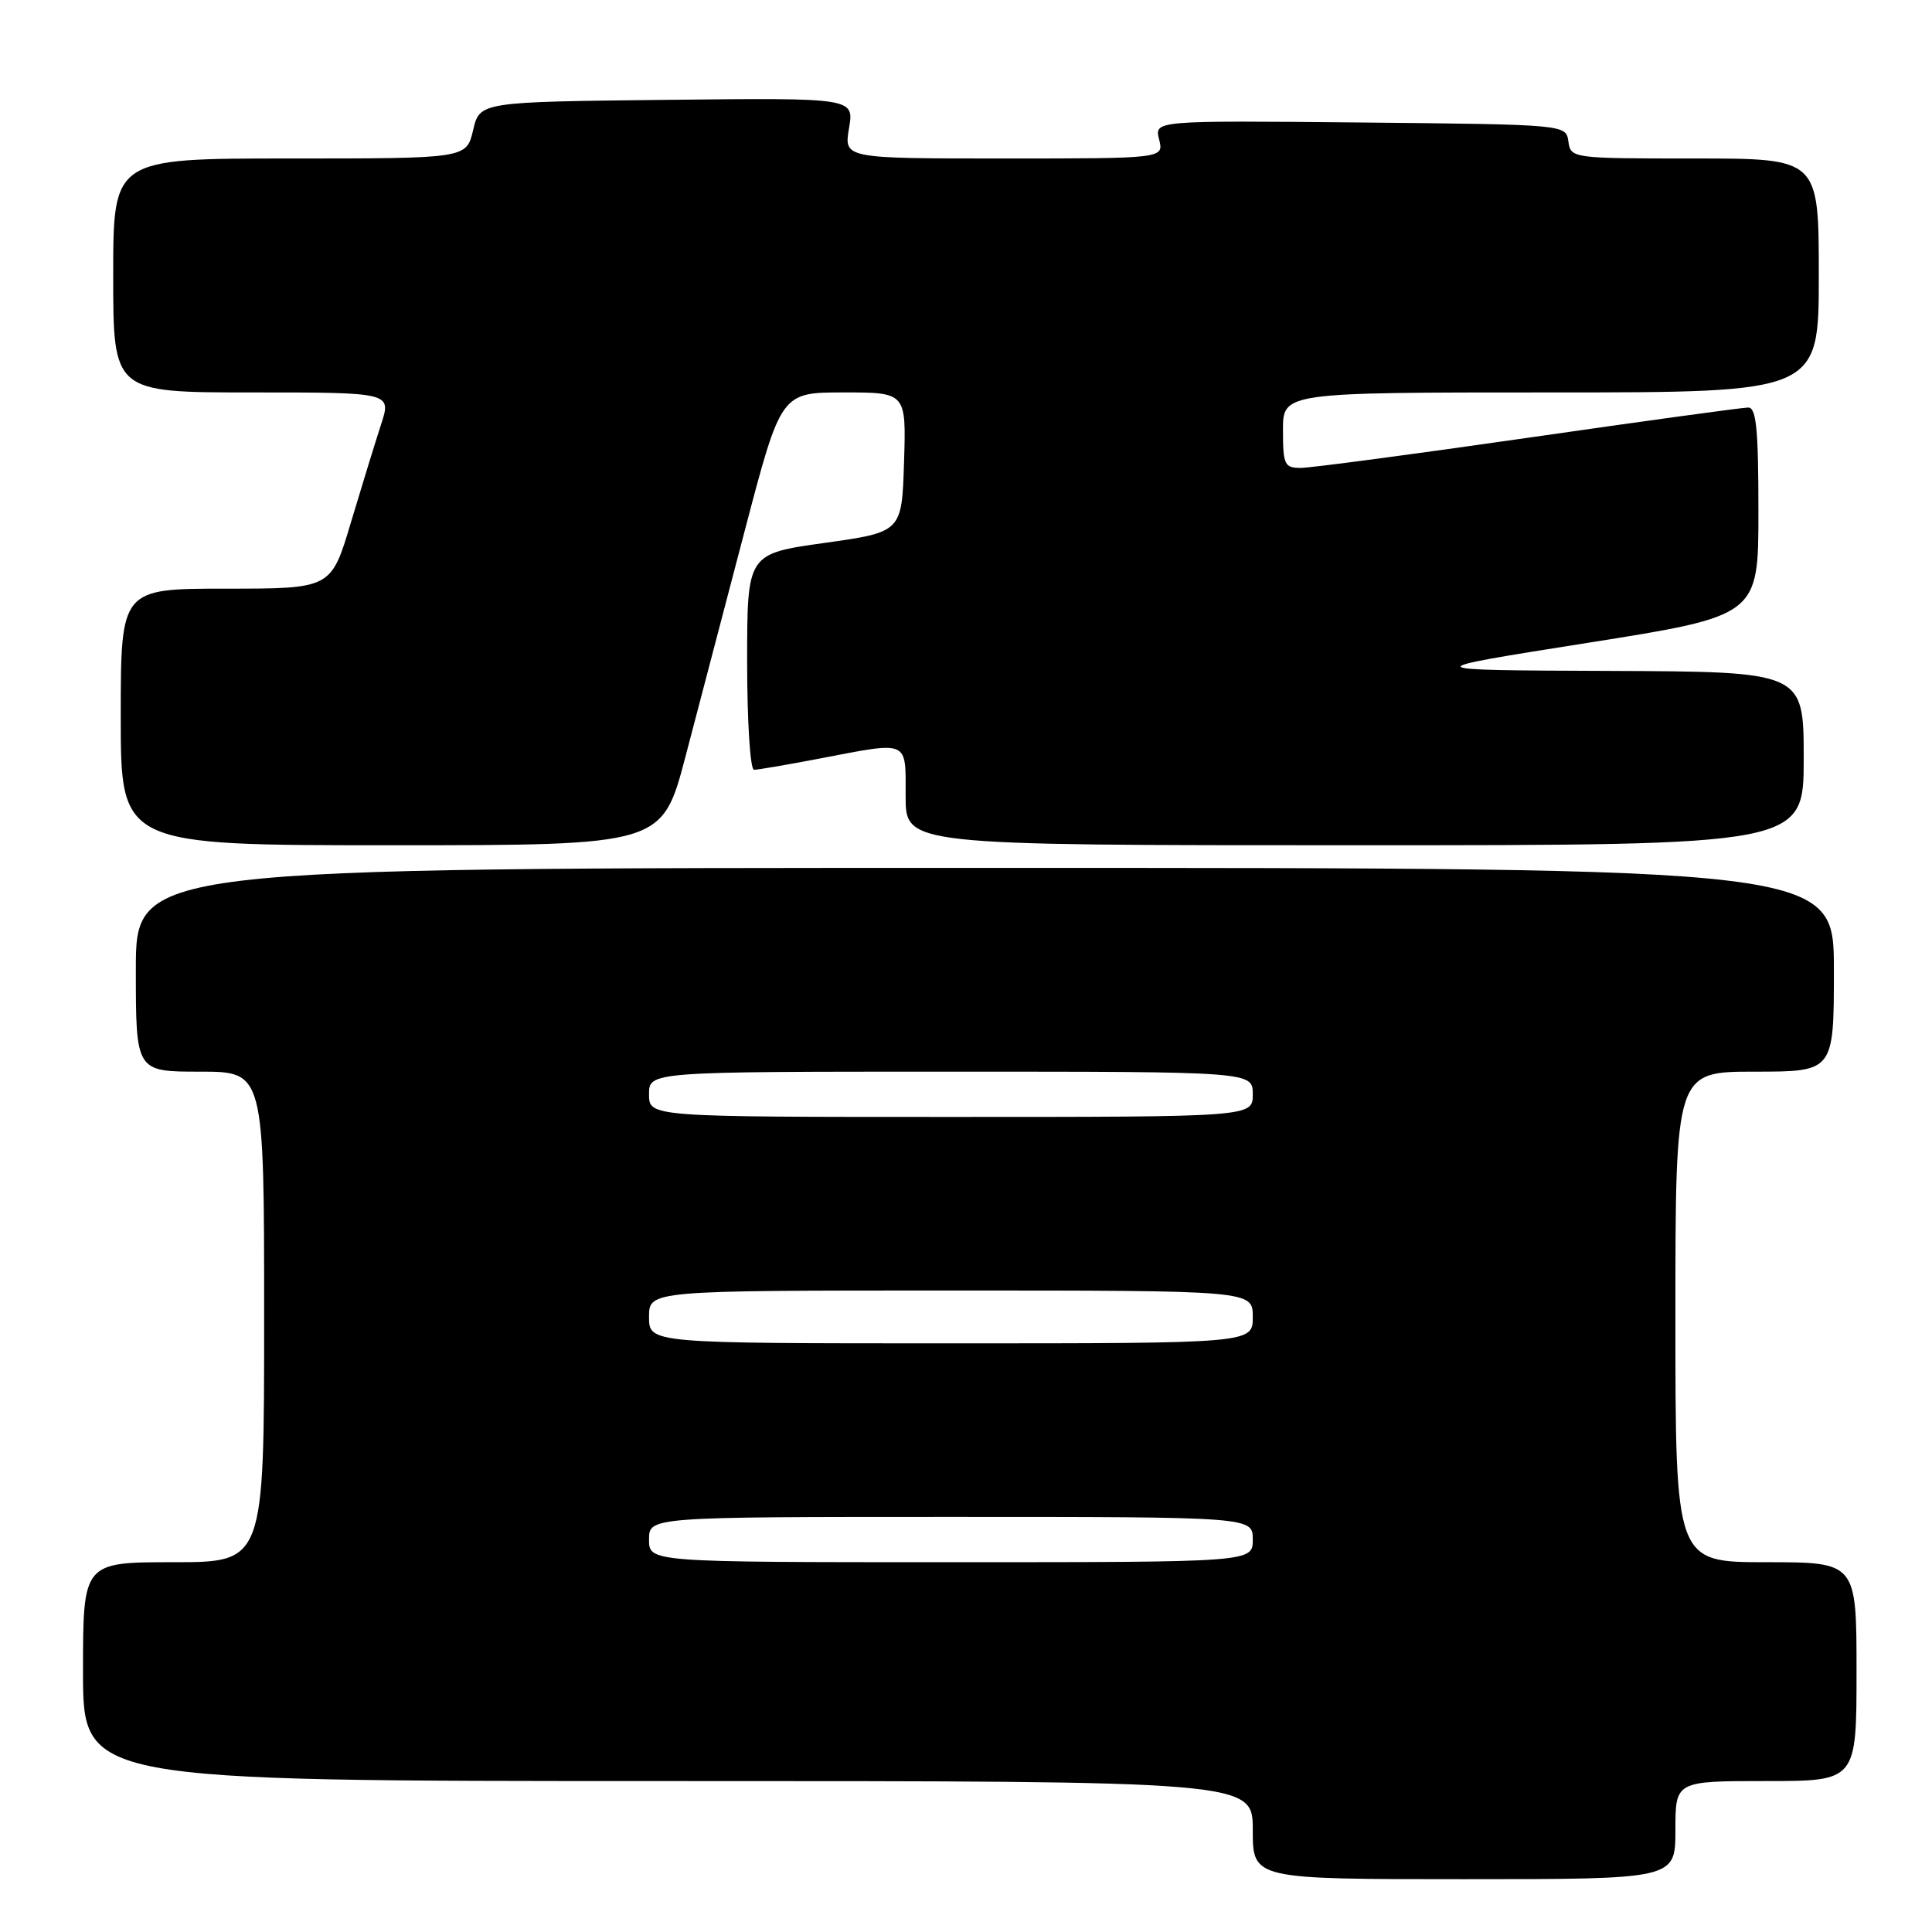 <?xml version="1.0" encoding="UTF-8" standalone="no"?>
<!DOCTYPE svg PUBLIC "-//W3C//DTD SVG 1.1//EN" "http://www.w3.org/Graphics/SVG/1.1/DTD/svg11.dtd" >
<svg xmlns="http://www.w3.org/2000/svg" xmlns:xlink="http://www.w3.org/1999/xlink" version="1.1" viewBox="0 0 256 256">
 <g >
 <path fill="currentColor"
d=" M 222.00 242.50 C 222.00 236.00 222.00 236.00 234.00 236.00 C 246.00 236.00 246.00 236.00 246.00 221.50 C 246.00 207.00 246.00 207.00 234.00 207.00 C 222.00 207.00 222.00 207.00 222.00 174.50 C 222.00 142.00 222.00 142.00 232.50 142.00 C 243.00 142.00 243.00 142.00 243.00 128.50 C 243.00 115.00 243.00 115.00 130.50 115.00 C 18.00 115.00 18.00 115.00 18.00 128.50 C 18.00 142.00 18.00 142.00 26.50 142.00 C 35.00 142.00 35.00 142.00 35.00 174.50 C 35.00 207.00 35.00 207.00 23.00 207.00 C 11.00 207.00 11.00 207.00 11.00 221.50 C 11.00 236.00 11.00 236.00 88.50 236.00 C 166.00 236.00 166.00 236.00 166.00 242.50 C 166.00 249.00 166.00 249.00 194.00 249.00 C 222.00 249.00 222.00 249.00 222.00 242.50 Z  M 90.83 100.25 C 92.53 93.79 96.07 80.29 98.70 70.25 C 103.49 52.00 103.49 52.00 111.78 52.00 C 120.08 52.00 120.08 52.00 119.79 61.25 C 119.50 70.50 119.50 70.50 109.25 71.94 C 99.00 73.38 99.00 73.38 99.00 87.69 C 99.00 95.64 99.41 102.00 99.91 102.00 C 100.41 102.00 104.35 101.33 108.66 100.50 C 120.58 98.22 120.00 97.97 120.00 105.50 C 120.00 112.00 120.00 112.00 179.50 112.00 C 239.00 112.00 239.00 112.00 239.00 100.50 C 239.00 89.00 239.00 89.00 213.25 88.90 C 187.50 88.80 187.50 88.80 210.25 85.20 C 233.00 81.60 233.00 81.60 233.00 67.80 C 233.00 56.89 232.72 54.00 231.65 54.00 C 230.91 54.00 217.79 55.80 202.50 58.00 C 187.21 60.20 173.64 62.00 172.35 62.00 C 170.20 62.00 170.00 61.58 170.00 57.00 C 170.00 52.00 170.00 52.00 205.50 52.00 C 241.00 52.00 241.00 52.00 241.00 36.50 C 241.00 21.00 241.00 21.00 224.57 21.00 C 208.29 21.00 208.14 20.98 207.82 18.75 C 207.50 16.50 207.50 16.50 180.23 16.23 C 152.95 15.97 152.95 15.97 153.59 18.48 C 154.22 21.00 154.22 21.00 133.02 21.00 C 111.82 21.00 111.82 21.00 112.50 16.98 C 113.18 12.96 113.18 12.96 88.38 13.23 C 63.57 13.50 63.57 13.50 62.69 17.25 C 61.80 21.00 61.80 21.00 38.40 21.00 C 15.00 21.00 15.00 21.00 15.00 36.50 C 15.00 52.00 15.00 52.00 33.44 52.00 C 51.88 52.00 51.88 52.00 50.49 56.25 C 49.73 58.59 47.93 64.44 46.49 69.25 C 43.88 78.00 43.88 78.00 29.94 78.00 C 16.00 78.00 16.00 78.00 16.00 95.00 C 16.00 112.00 16.00 112.00 51.87 112.00 C 87.74 112.00 87.74 112.00 90.83 100.25 Z  M 86.00 204.00 C 86.00 201.00 86.00 201.00 126.00 201.00 C 166.00 201.00 166.00 201.00 166.00 204.00 C 166.00 207.00 166.00 207.00 126.00 207.00 C 86.00 207.00 86.00 207.00 86.00 204.00 Z  M 86.00 174.50 C 86.00 171.00 86.00 171.00 126.00 171.00 C 166.00 171.00 166.00 171.00 166.00 174.50 C 166.00 178.00 166.00 178.00 126.00 178.00 C 86.00 178.00 86.00 178.00 86.00 174.50 Z  M 86.00 145.00 C 86.00 142.00 86.00 142.00 126.00 142.00 C 166.00 142.00 166.00 142.00 166.00 145.00 C 166.00 148.00 166.00 148.00 126.00 148.00 C 86.00 148.00 86.00 148.00 86.00 145.00 Z "/>
</g>
</svg>